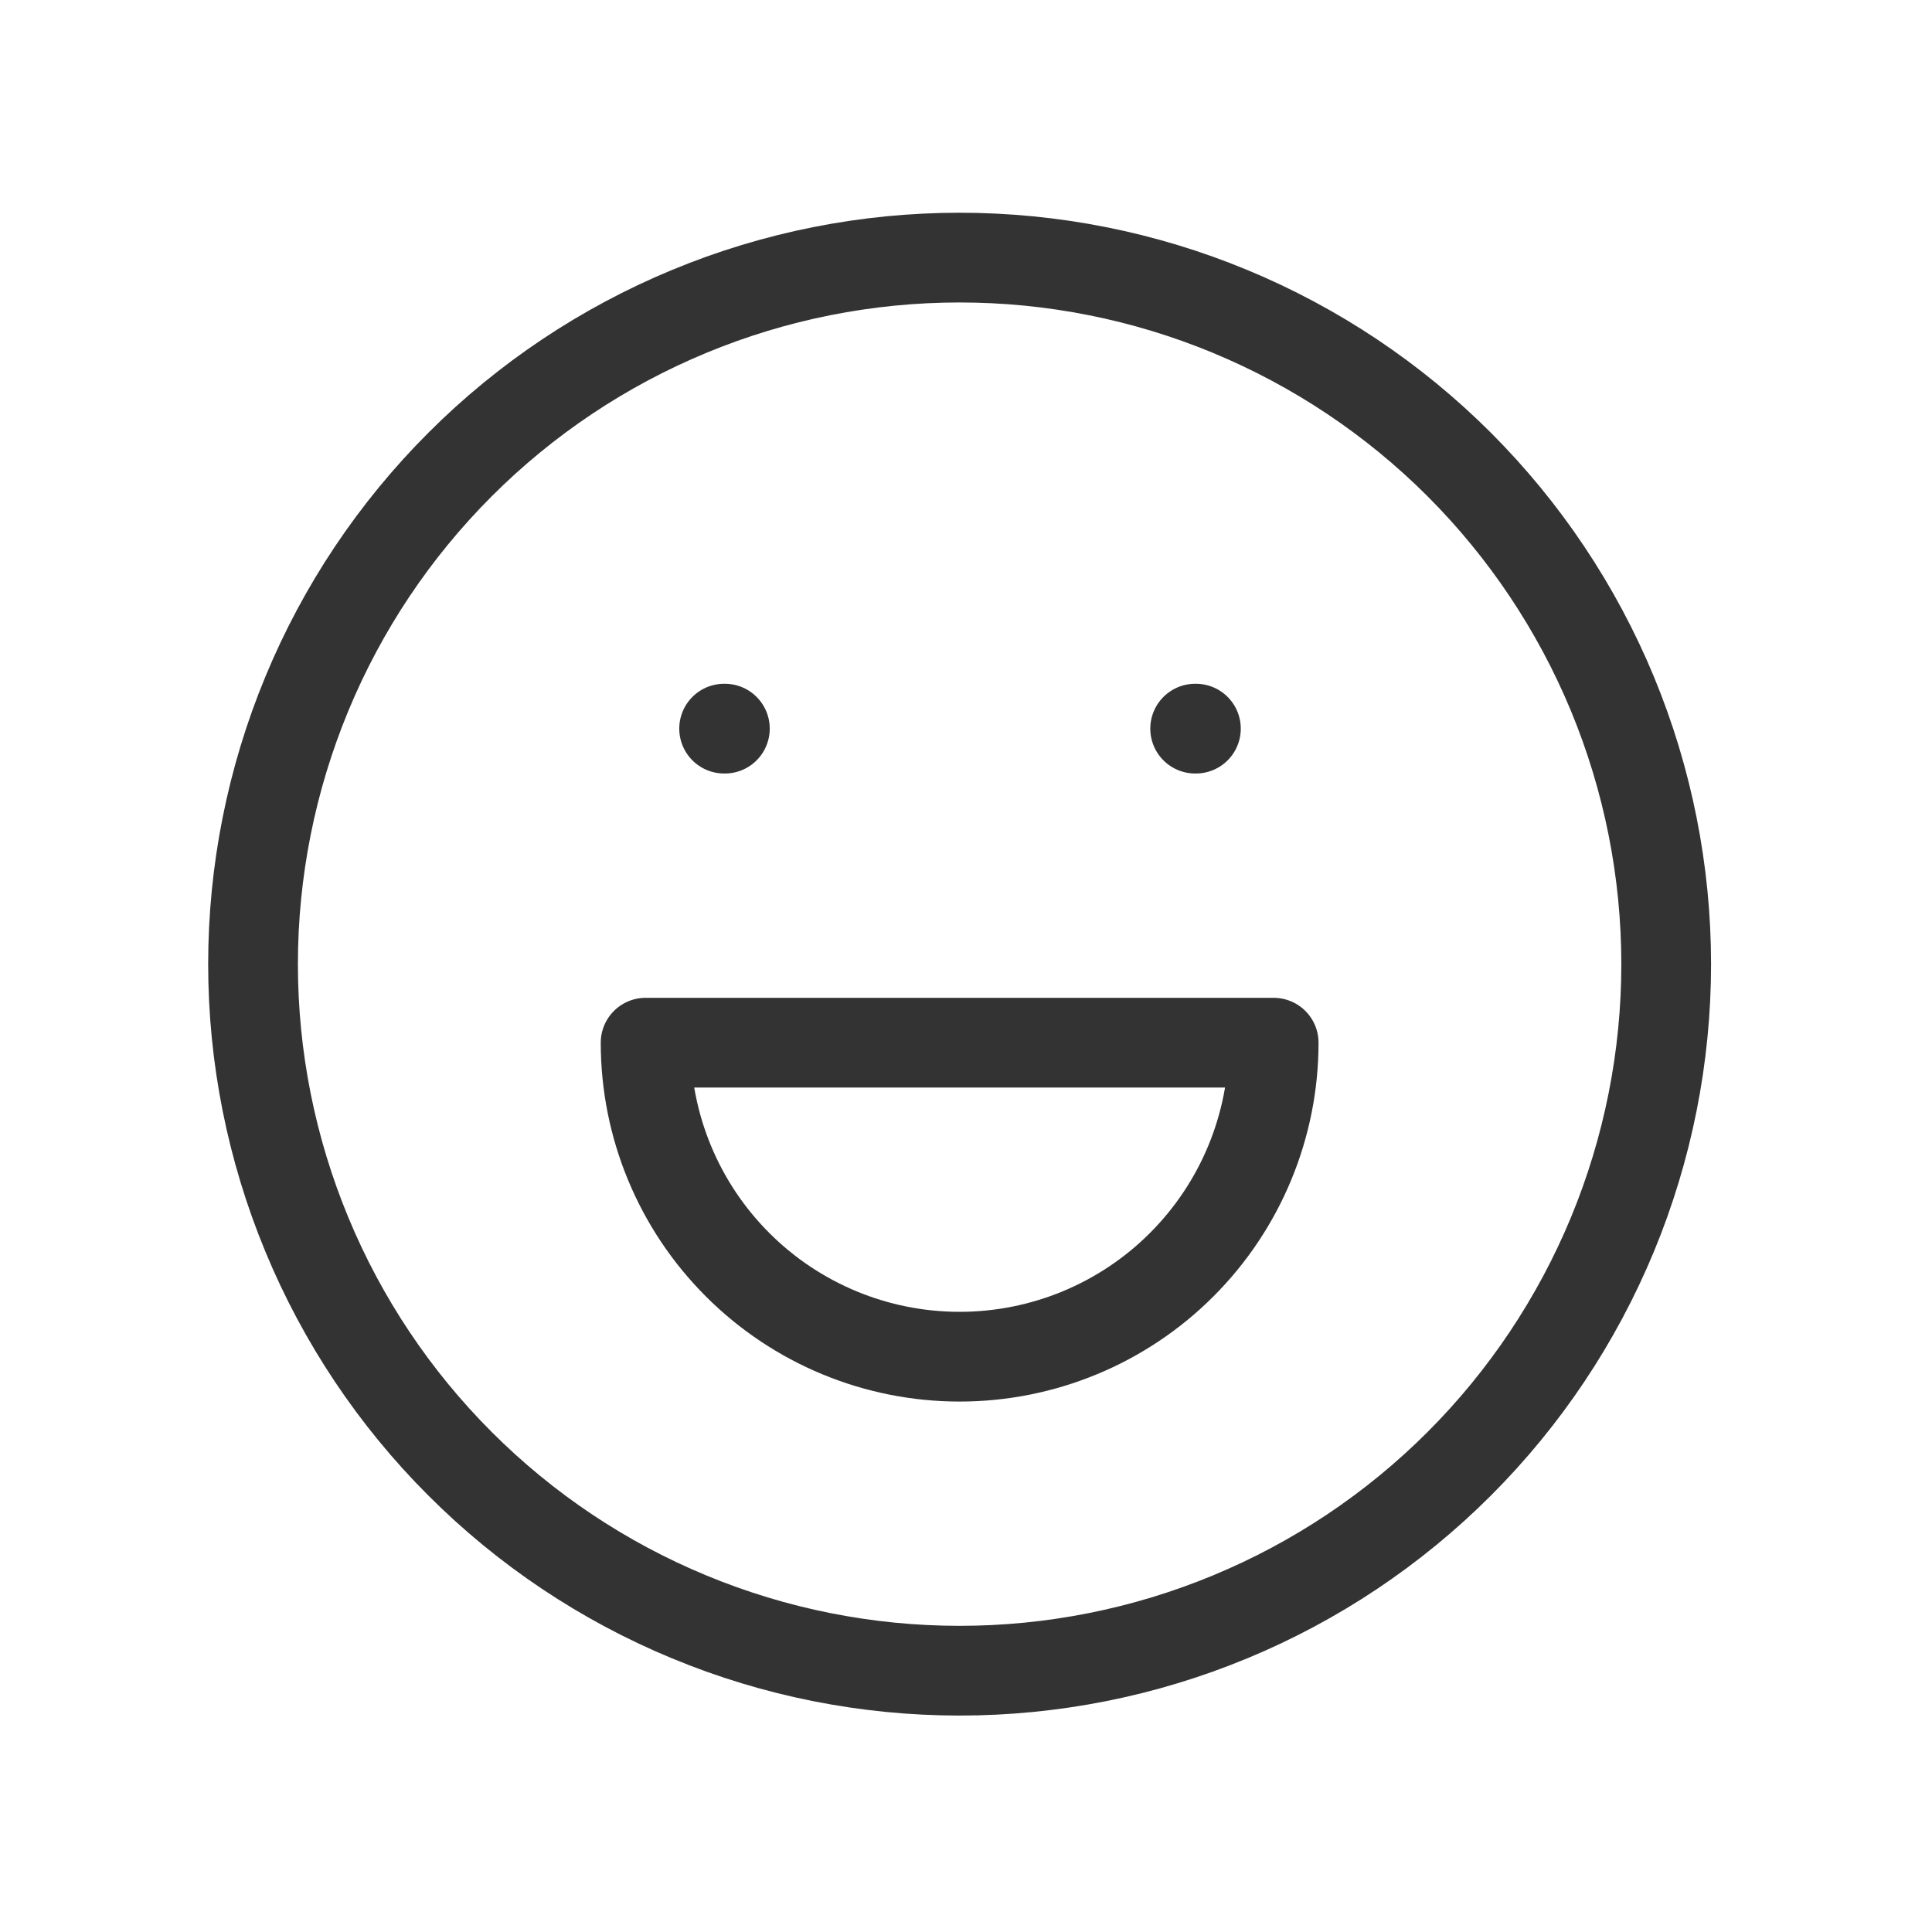 <svg width="36" height="36" viewBox="0 0 36 36" fill="none" xmlns="http://www.w3.org/2000/svg">
<path d="M13.493 13.577H13.507M22.27 13.577H22.284M4.715 17.966C4.715 19.695 5.056 21.407 5.718 23.004C6.379 24.601 7.349 26.053 8.572 27.275C9.794 28.498 11.245 29.468 12.843 30.129C14.44 30.791 16.152 31.131 17.881 31.131C19.61 31.131 21.322 30.791 22.919 30.129C24.517 29.468 25.968 28.498 27.191 27.275C28.413 26.053 29.383 24.601 30.045 23.004C30.706 21.407 31.047 19.695 31.047 17.966C31.047 16.237 30.706 14.525 30.045 12.927C29.383 11.33 28.413 9.879 27.191 8.656C25.968 7.433 24.517 6.464 22.919 5.802C21.322 5.14 19.61 4.8 17.881 4.8C16.152 4.8 14.44 5.14 12.843 5.802C11.245 6.464 9.794 7.433 8.572 8.656C7.349 9.879 6.379 11.33 5.718 12.927C5.056 14.525 4.715 16.237 4.715 17.966Z" stroke="#333333" stroke-width="1.672" stroke-linecap="round" stroke-linejoin="round"/>
<path d="M12.03 19.429C12.03 20.981 12.646 22.469 13.744 23.566C14.841 24.664 16.329 25.28 17.881 25.28C19.433 25.28 20.922 24.664 22.019 23.566C23.116 22.469 23.733 20.981 23.733 19.429H12.03Z" stroke="#333333" stroke-width="1.672" stroke-linecap="round" stroke-linejoin="round"/>
</svg>

